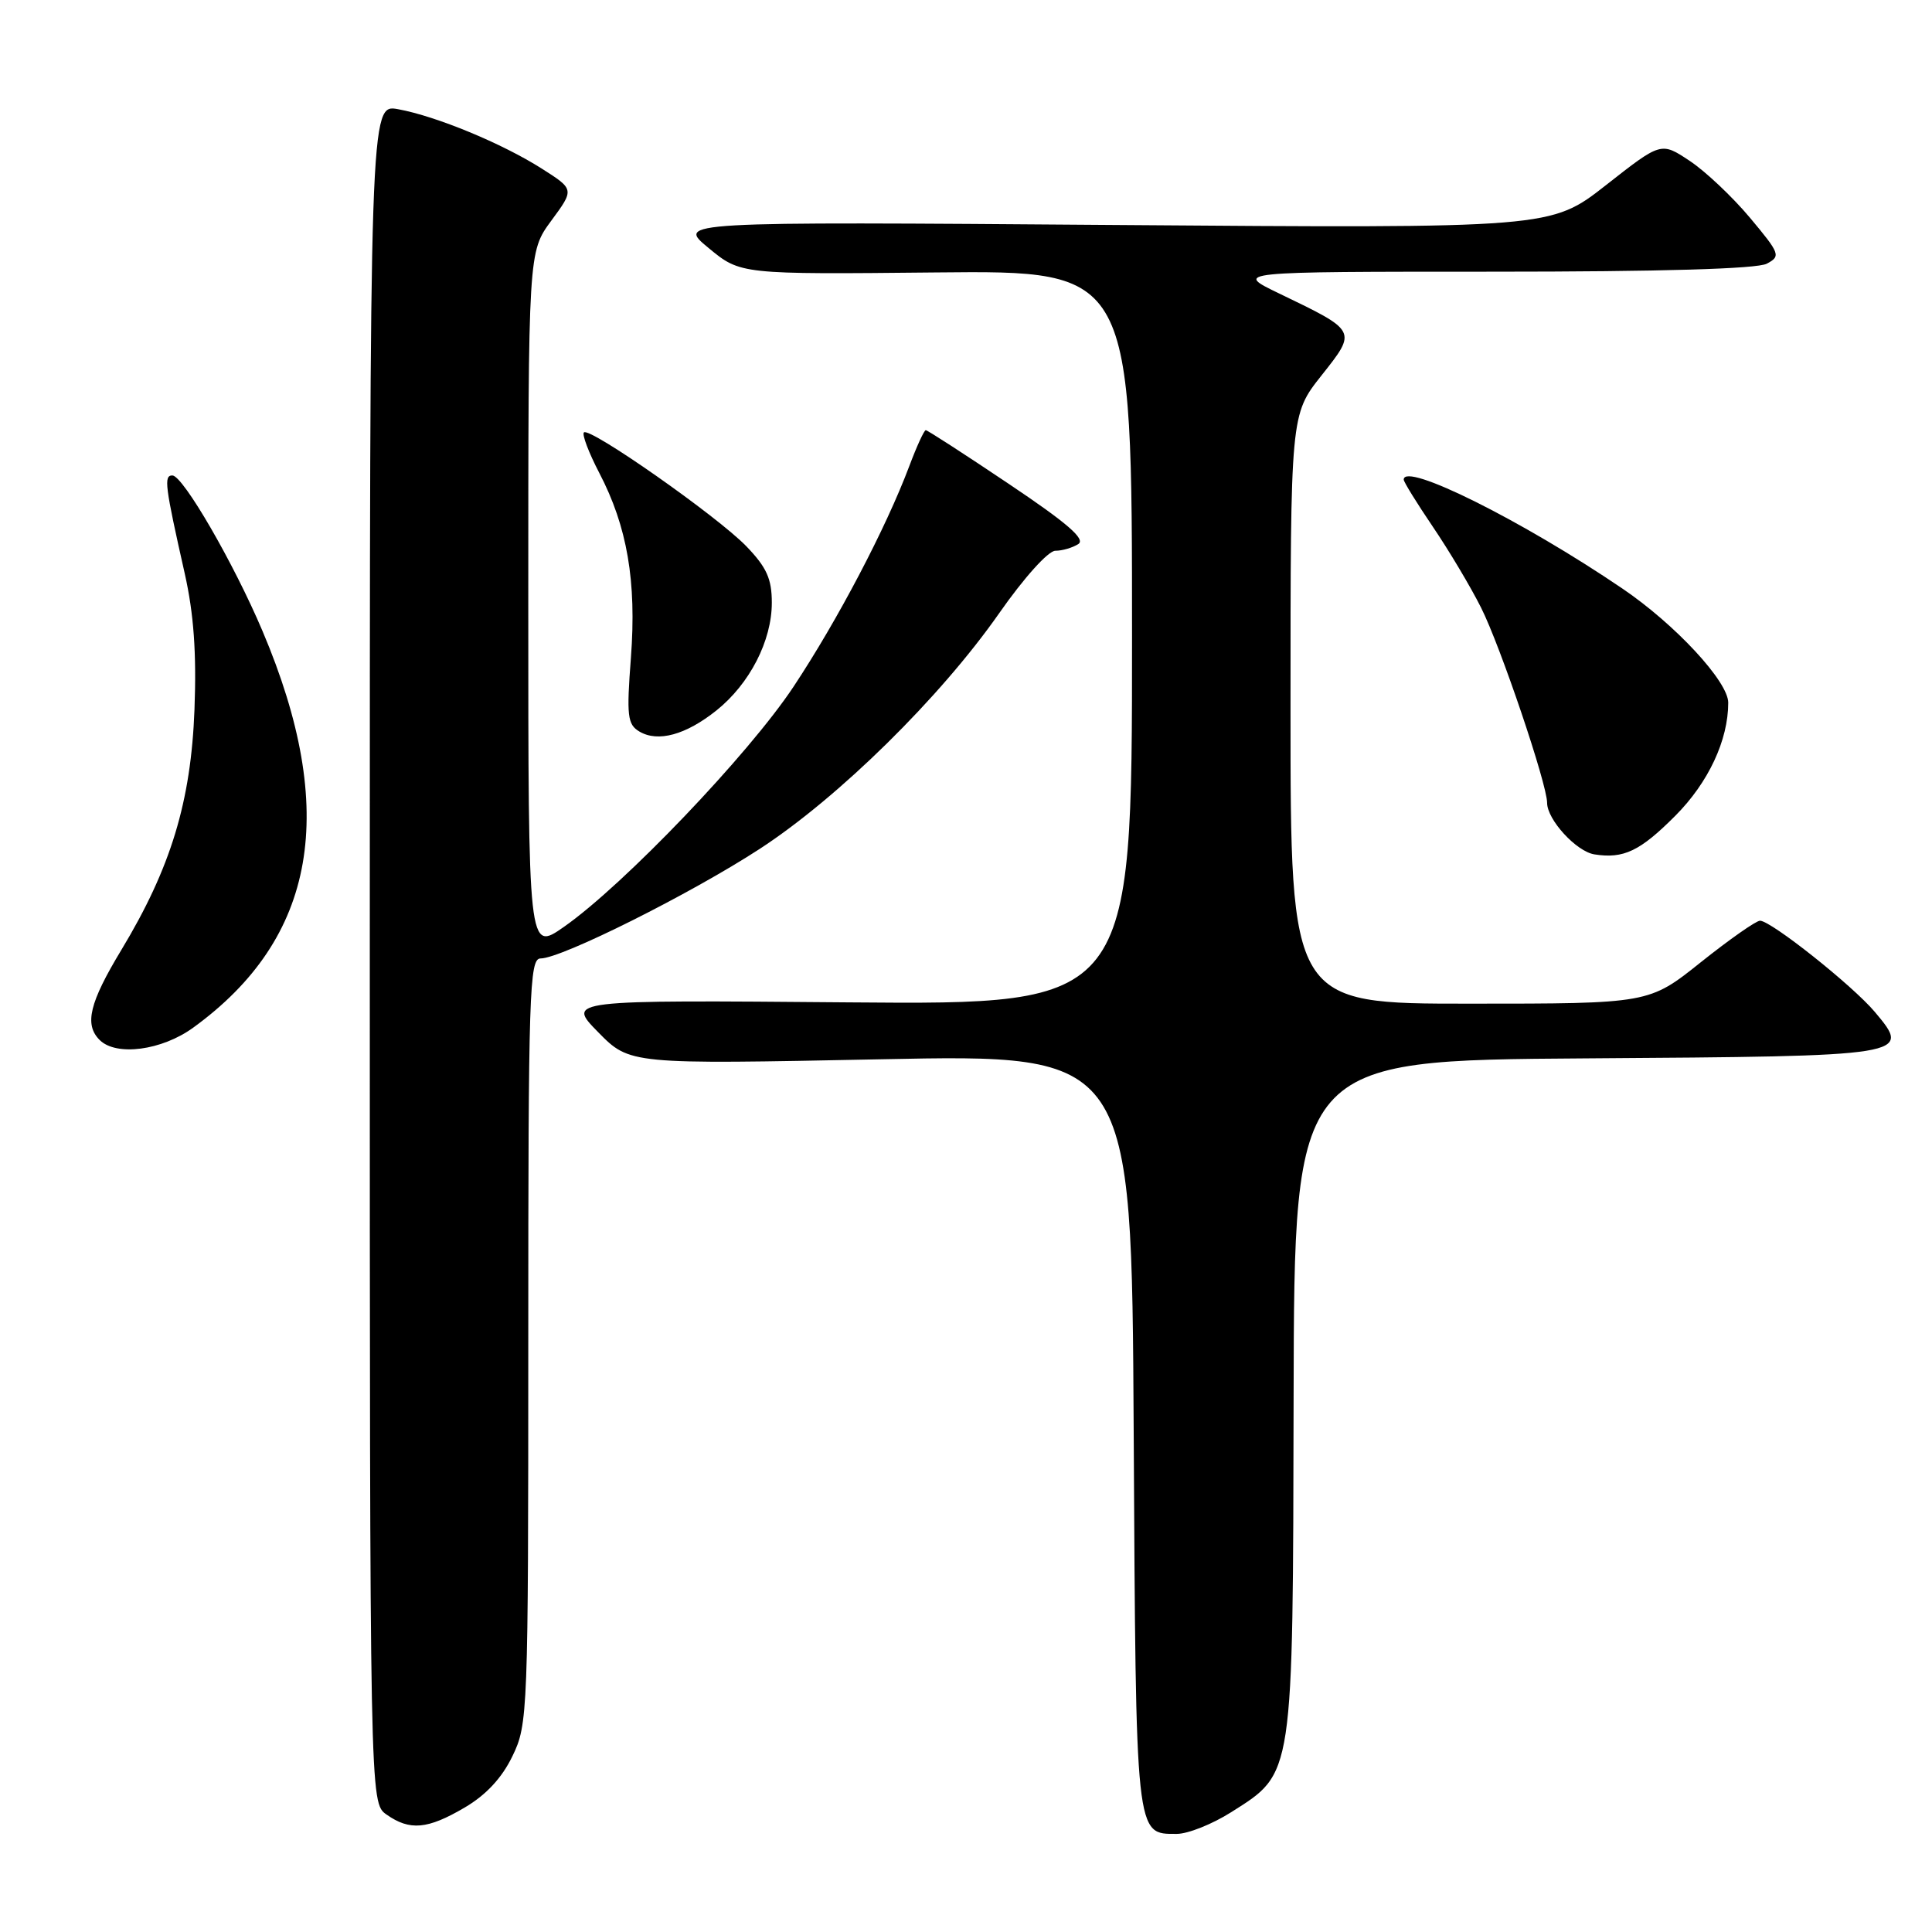 <?xml version="1.0" encoding="UTF-8" standalone="no"?>
<!DOCTYPE svg PUBLIC "-//W3C//DTD SVG 1.1//EN" "http://www.w3.org/Graphics/SVG/1.1/DTD/svg11.dtd" >
<svg xmlns="http://www.w3.org/2000/svg" xmlns:xlink="http://www.w3.org/1999/xlink" version="1.1" viewBox="0 0 256 256">
 <g >
 <path fill="currentColor"
d=" M 163.13 240.13 C 171.46 234.85 171.31 235.82 171.41 185.00 C 171.50 140.50 171.50 140.50 210.14 140.24 C 253.16 139.95 253.33 139.92 248.42 134.08 C 245.47 130.58 234.67 122.00 233.21 122.00 C 232.69 122.00 229.17 124.47 225.38 127.49 C 218.50 132.99 218.50 132.99 194.75 132.99 C 171.00 133.00 171.00 133.00 171.00 93.97 C 171.00 54.94 171.00 54.94 175.09 49.77 C 179.83 43.78 179.89 43.90 169.50 38.89 C 163.50 36.00 163.50 36.00 197.82 36.00 C 220.05 36.00 232.83 35.63 234.11 34.94 C 235.99 33.94 235.87 33.62 231.86 28.83 C 229.54 26.06 225.94 22.67 223.87 21.30 C 220.10 18.80 220.10 18.80 212.80 24.53 C 205.50 30.25 205.50 30.25 147.58 29.81 C 89.65 29.37 89.65 29.37 93.89 32.86 C 98.12 36.36 98.12 36.36 124.06 36.10 C 150.00 35.84 150.00 35.84 150.00 84.48 C 150.00 133.13 150.00 133.13 112.54 132.82 C 75.07 132.50 75.07 132.50 79.26 136.77 C 83.45 141.03 83.45 141.03 116.70 140.36 C 149.95 139.68 149.95 139.68 150.22 189.69 C 150.52 243.83 150.43 243.00 155.93 243.00 C 157.40 243.00 160.64 241.71 163.13 240.13 Z  M 61.57 239.51 C 64.39 237.86 66.51 235.59 67.90 232.70 C 69.95 228.48 70.00 227.10 70.00 177.68 C 70.00 131.45 70.14 127.00 71.63 127.00 C 74.40 127.00 91.53 118.43 100.67 112.48 C 111.16 105.64 124.58 92.43 132.40 81.25 C 135.67 76.57 138.89 72.99 139.83 72.98 C 140.75 72.98 142.12 72.58 142.88 72.09 C 143.89 71.45 141.43 69.32 133.66 64.11 C 127.84 60.20 122.89 57.00 122.67 57.00 C 122.45 57.00 121.47 59.14 120.49 61.75 C 117.40 69.97 110.99 82.18 105.14 91.00 C 99.18 99.98 82.68 117.24 74.73 122.81 C 70.00 126.12 70.00 126.12 70.00 79.76 C 70.00 33.39 70.00 33.39 73.05 29.24 C 76.11 25.09 76.11 25.09 71.80 22.35 C 66.57 19.02 57.83 15.40 52.75 14.47 C 49.00 13.78 49.00 13.78 49.00 126.33 C 49.00 238.89 49.00 238.89 51.22 240.44 C 54.31 242.61 56.65 242.40 61.57 239.51 Z  M 25.60 136.17 C 41.94 124.32 44.89 107.46 34.79 83.63 C 30.97 74.61 24.24 63.00 22.84 63.00 C 21.68 63.00 21.85 64.33 24.48 76.00 C 25.68 81.35 26.05 86.51 25.77 94.00 C 25.31 106.23 22.63 115.02 16.08 125.87 C 11.85 132.87 11.15 135.75 13.20 137.80 C 15.39 139.99 21.43 139.20 25.60 136.17 Z  M 222.00 108.08 C 226.38 103.68 229.00 98.07 229.00 93.11 C 229.00 90.31 221.98 82.74 214.98 77.99 C 201.70 68.97 186.00 61.15 186.00 63.55 C 186.00 63.86 187.74 66.67 189.86 69.80 C 191.99 72.94 194.86 77.75 196.24 80.50 C 198.80 85.57 205.00 103.90 205.00 106.38 C 205.00 108.61 208.88 112.84 211.27 113.21 C 215.14 113.82 217.32 112.78 222.00 108.08 Z  M 94.93 94.14 C 99.34 90.61 102.27 84.91 102.27 79.86 C 102.27 76.69 101.58 75.17 98.89 72.38 C 95.03 68.39 78.12 56.54 77.37 57.30 C 77.10 57.57 78.01 59.98 79.40 62.65 C 83.12 69.78 84.36 77.03 83.60 87.14 C 83.01 94.87 83.14 95.99 84.72 96.93 C 87.18 98.39 90.87 97.38 94.93 94.14 Z "/>
</g>
</svg>